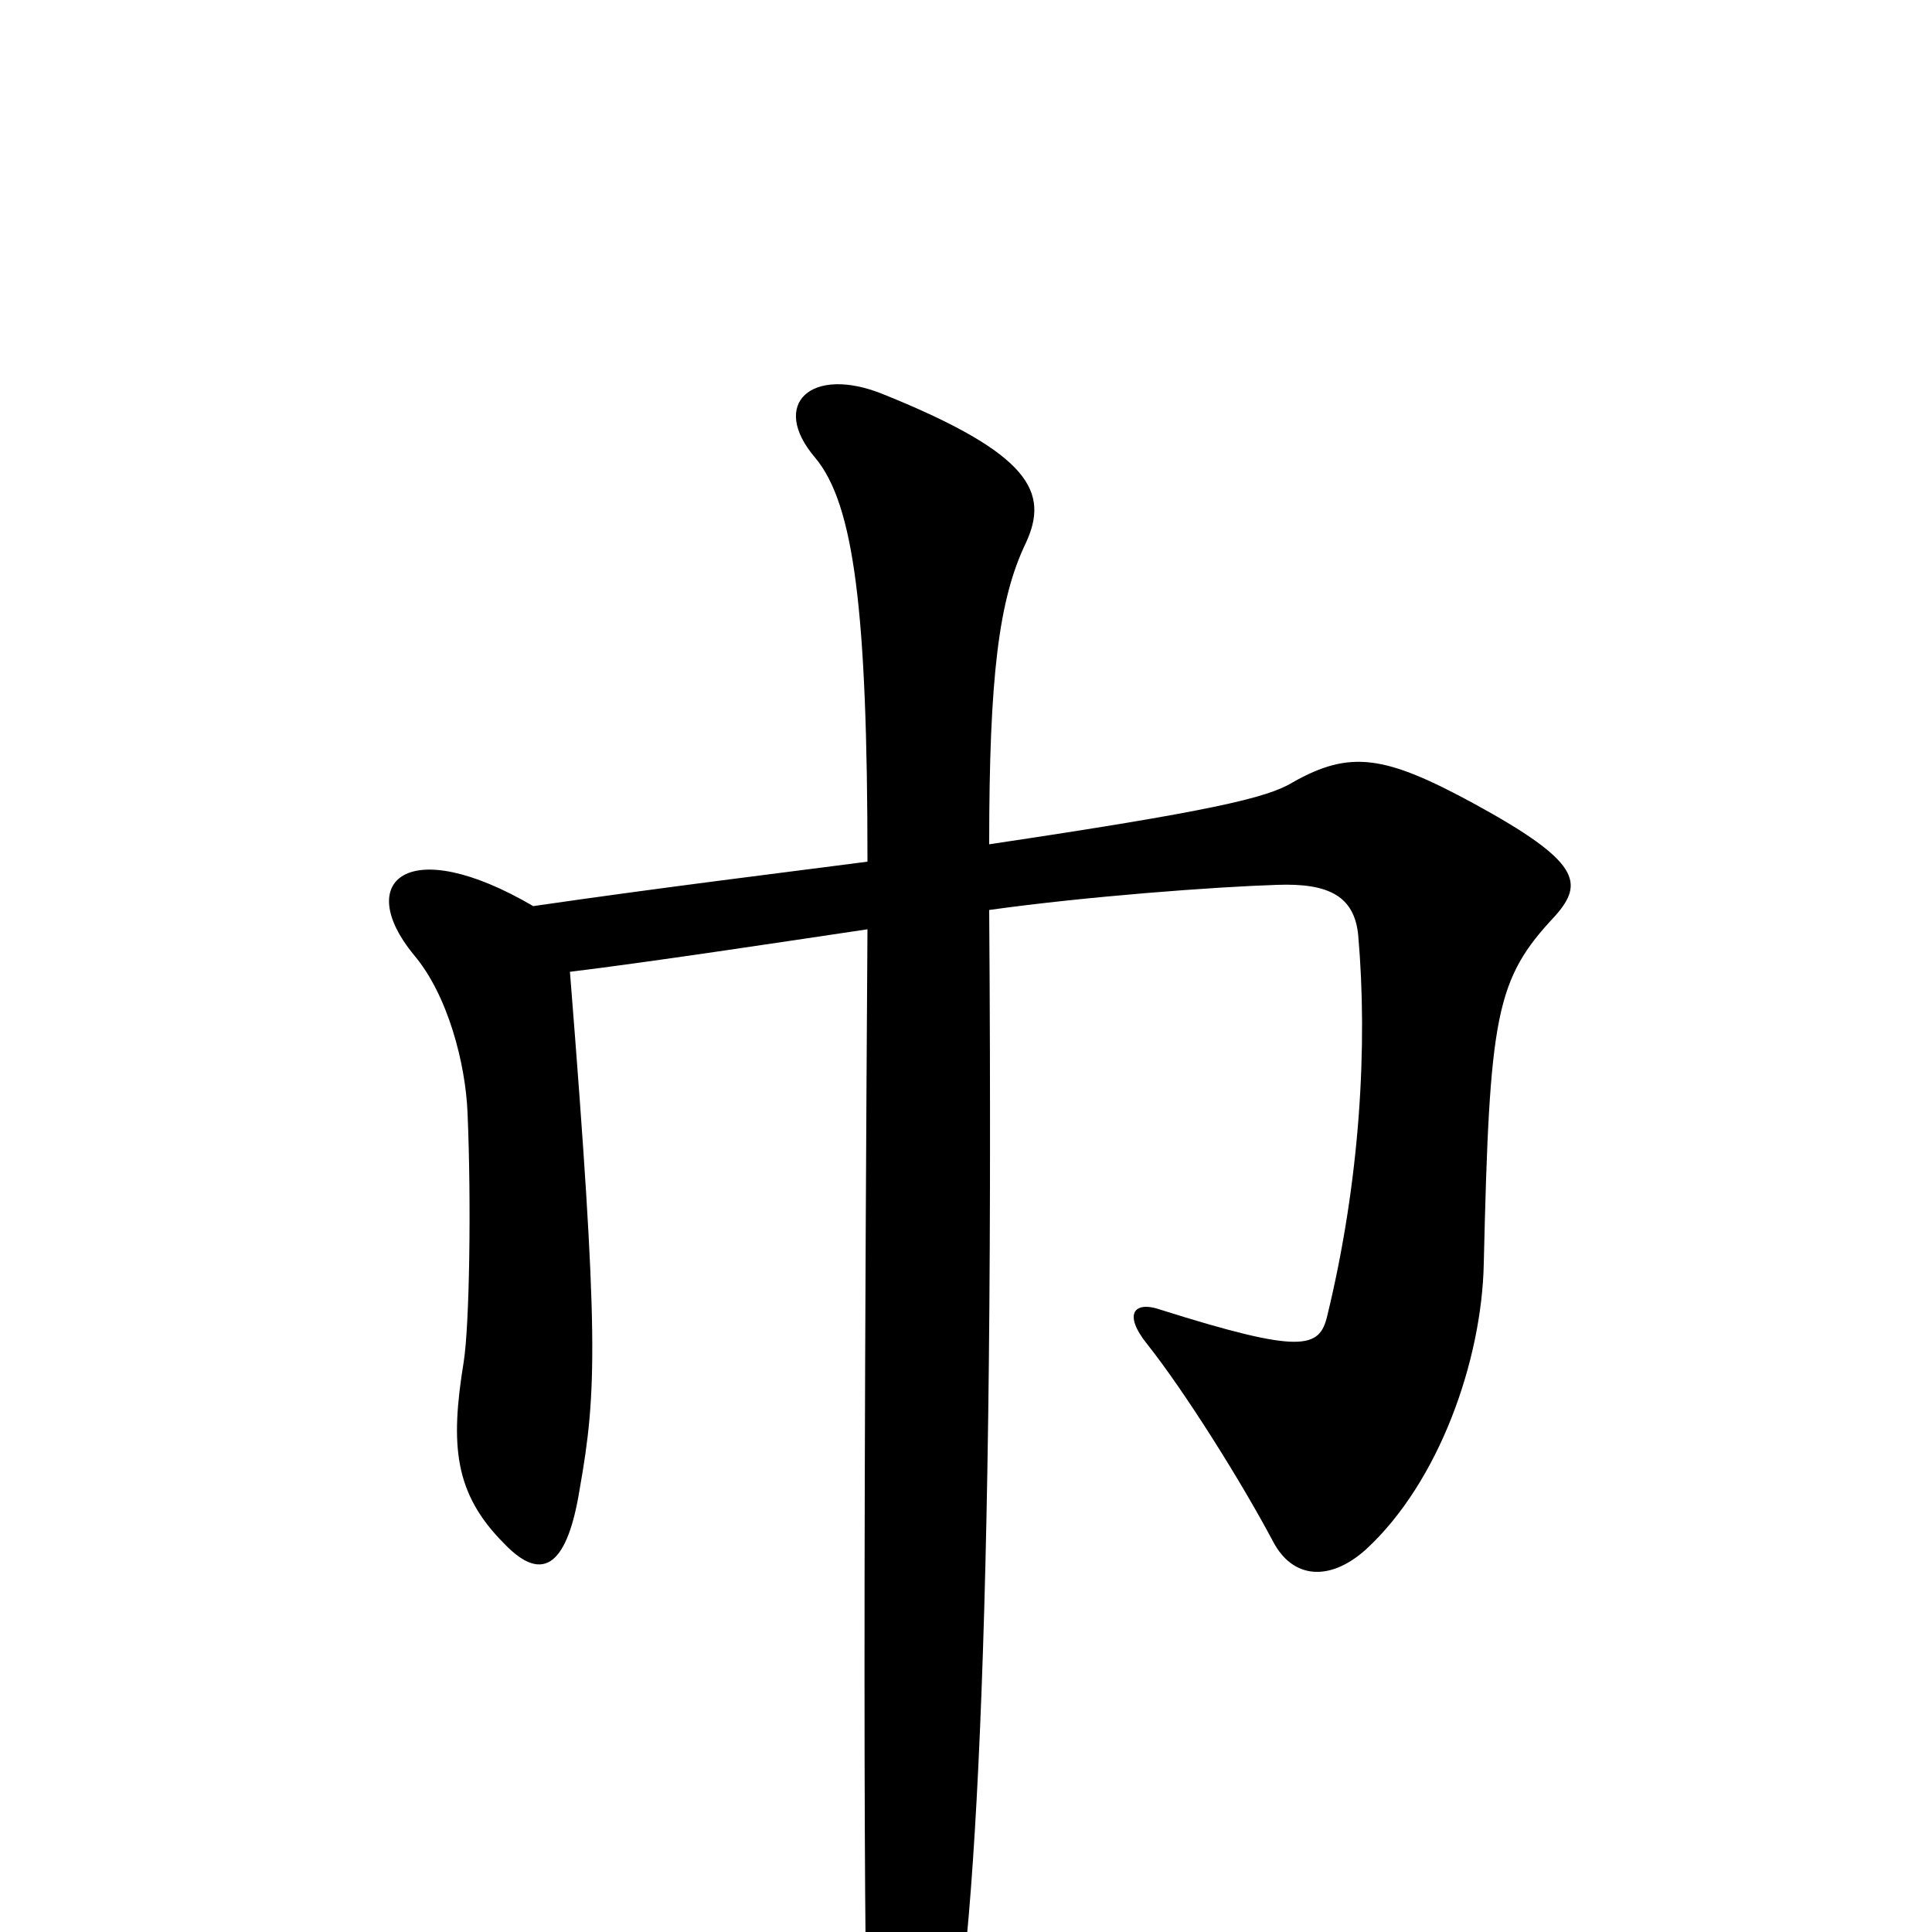 <svg xmlns="http://www.w3.org/2000/svg" viewBox="0 -1000 1000 1000">
	<path fill="#000000" d="M805 -526C820 -543 818 -554 763 -584C717 -609 699 -612 669 -595C656 -587 626 -580 512 -563C512 -650 517 -690 531 -719C543 -745 534 -765 457 -796C420 -811 398 -791 422 -763C442 -739 449 -684 449 -554C403 -548 345 -541 276 -531C211 -569 183 -544 214 -506C232 -485 241 -449 242 -424C244 -377 243 -314 240 -295C233 -252 235 -227 261 -201C282 -179 294 -192 300 -229C309 -280 310 -308 295 -497C336 -502 402 -512 449 -519C446 -64 448 68 450 78C459 110 475 114 488 78C502 40 515 -118 512 -529C562 -536 629 -541 661 -542C688 -543 701 -536 703 -516C708 -459 704 -389 687 -319C683 -302 674 -299 601 -322C587 -327 581 -320 594 -304C613 -280 642 -234 659 -202C669 -183 688 -181 707 -198C745 -233 767 -296 768 -346C771 -475 774 -493 805 -526Z"/>
</svg>